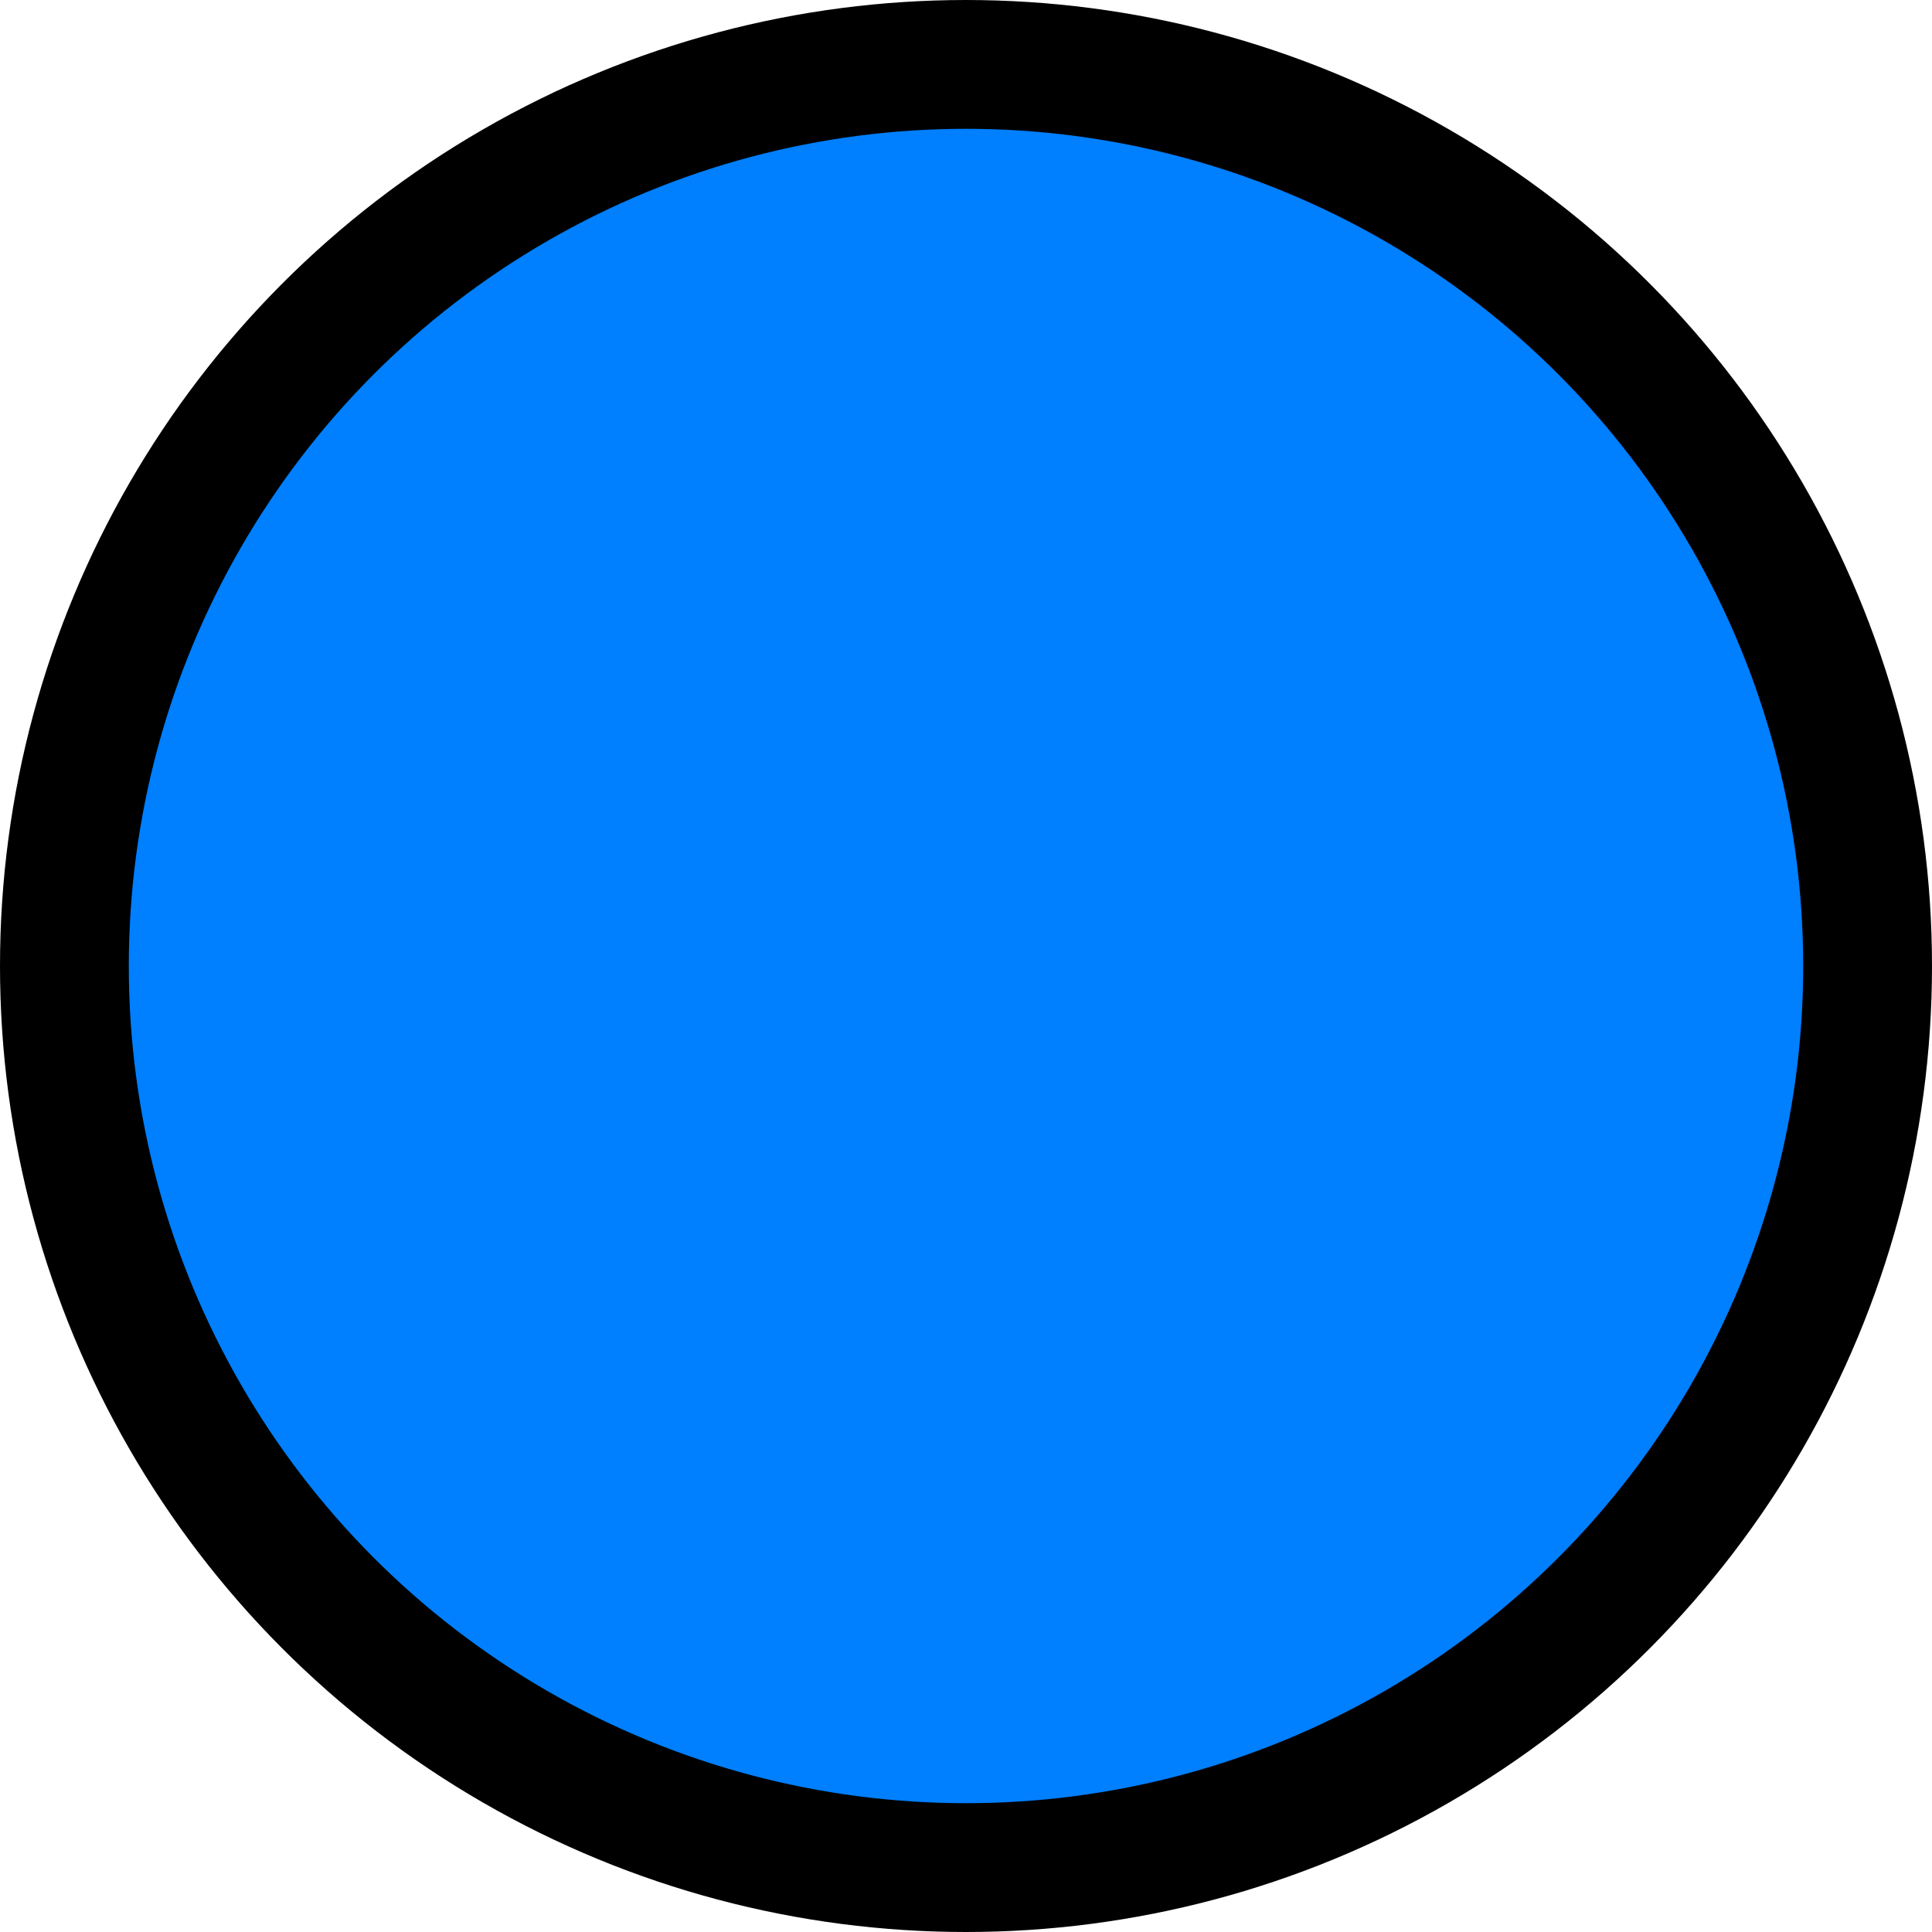 <?xml version="1.0" encoding="UTF-8"?>
<!DOCTYPE svg PUBLIC "-//W3C//DTD SVG 1.1//EN" "http://www.w3.org/Graphics/SVG/1.1/DTD/svg11.dtd">
<svg xmlns="http://www.w3.org/2000/svg" xmlns:xlink="http://www.w3.org/1999/xlink" version="1.1" width="15px" height="15px" viewBox="-0.5 -0.5 15 15" content="&lt;mxfile host=&quot;app.diagrams.net&quot; modified=&quot;2020-06-24T08:41:38.875Z&quot; agent=&quot;5.0 (X11; Linux x86_64) AppleWebKit/537.36 (KHTML, like Gecko) Chrome/83.0.41.106 Safari/537.36&quot; version=&quot;13.3.1&quot; etag=&quot;RkqNEz4w_syrIN4Dgesx&quot; type=&quot;google&quot;&gt;&lt;diagram id=&quot;854y7TdwRB86P_wc0sAi&quot;&gt;jZJNb4MwDIZ/DXcgFd2usLa77MRh54gYEikQFNIB+/UzjcOHqkq7RPFjO7FfO2JFO90s7+WXEaCjNBZTxD6iNH2LGZ4LmD04JZkHjVXCo2QDpfoFgjHRuxIwHAKdMdqp/ggr03VQuQPj1prxGFYbffy15w08gbLi+pl+K+EktZWeN/4JqpHh5yR7956Wh2DqZJBcmHGH2CVihTXG+Vs7FaAX7YIuPu/6wrsWZqFz/0lIfcIP13fqjepyc2gWE1BXNPJRKgdlz6vFM+JkkUnXarQSvPKh92LXagJ8P6+V1oXRxj4eYnF8vl6xkJz+BOtgell3sqqBWwSmBWdnDAkJjASkDcrIHLdxJCeP5H4SxDgtQLM+vGmEF5IpmNs4Hr7dTrPLHw==&lt;/diagram&gt;&lt;/mxfile&gt;"><defs/><g><ellipse cx="7" cy="7" rx="7" ry="7" fill="#007fff" stroke="#000000" pointer-events="all"/></g></svg>